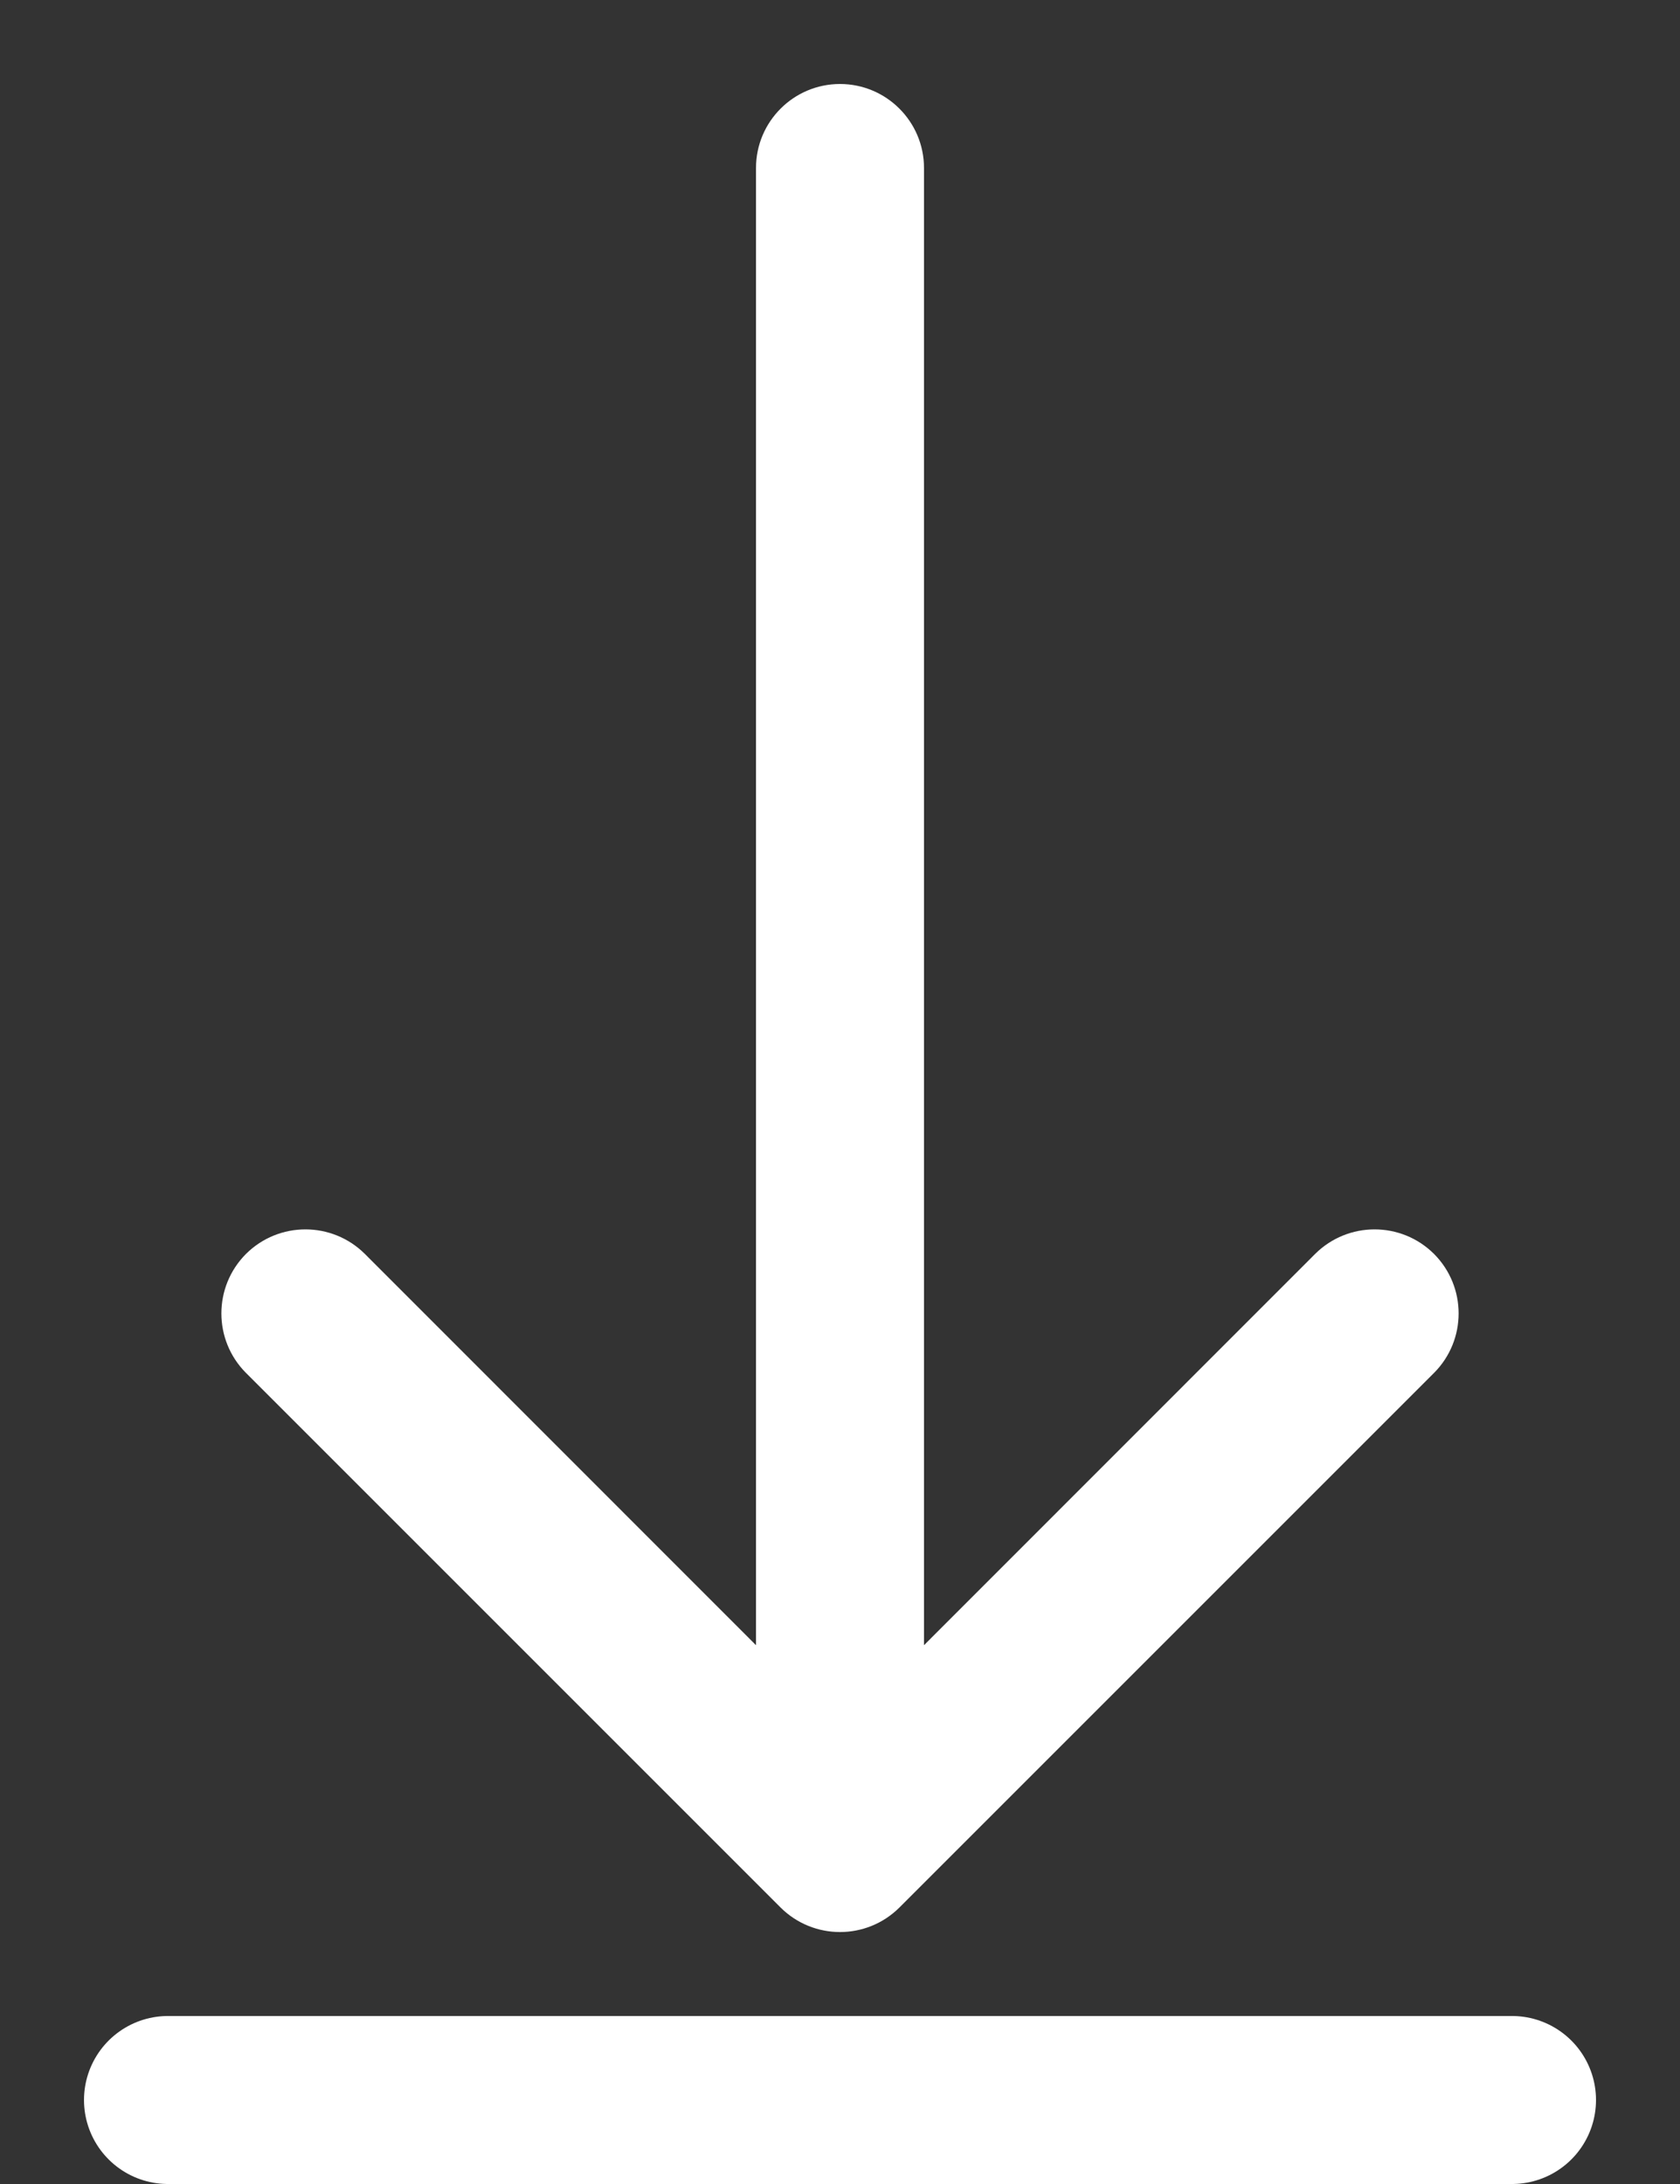 <svg width="10" height="13" viewBox="0 0 10 13" fill="none" xmlns="http://www.w3.org/2000/svg">
<rect x="0" y="0" width="10" height="13" fill="#333333" stroke="none"/>
<path d="M5.5 1C5.5 0.724 5.276 0.5 5 0.5C4.724 0.5 4.5 0.724 4.5 1L5.5 1ZM4.646 11.354C4.842 11.549 5.158 11.549 5.354 11.354L8.536 8.172C8.731 7.976 8.731 7.66 8.536 7.464C8.34 7.269 8.024 7.269 7.828 7.464L5 10.293L2.172 7.464C1.976 7.269 1.66 7.269 1.464 7.464C1.269 7.66 1.269 7.976 1.464 8.172L4.646 11.354ZM4.5 1L4.5 11L5.5 11L5.5 1L4.5 1Z" fill="white"/>
<path d="M1 12.5H9" stroke="white" stroke-linecap="round"/>
</svg>
